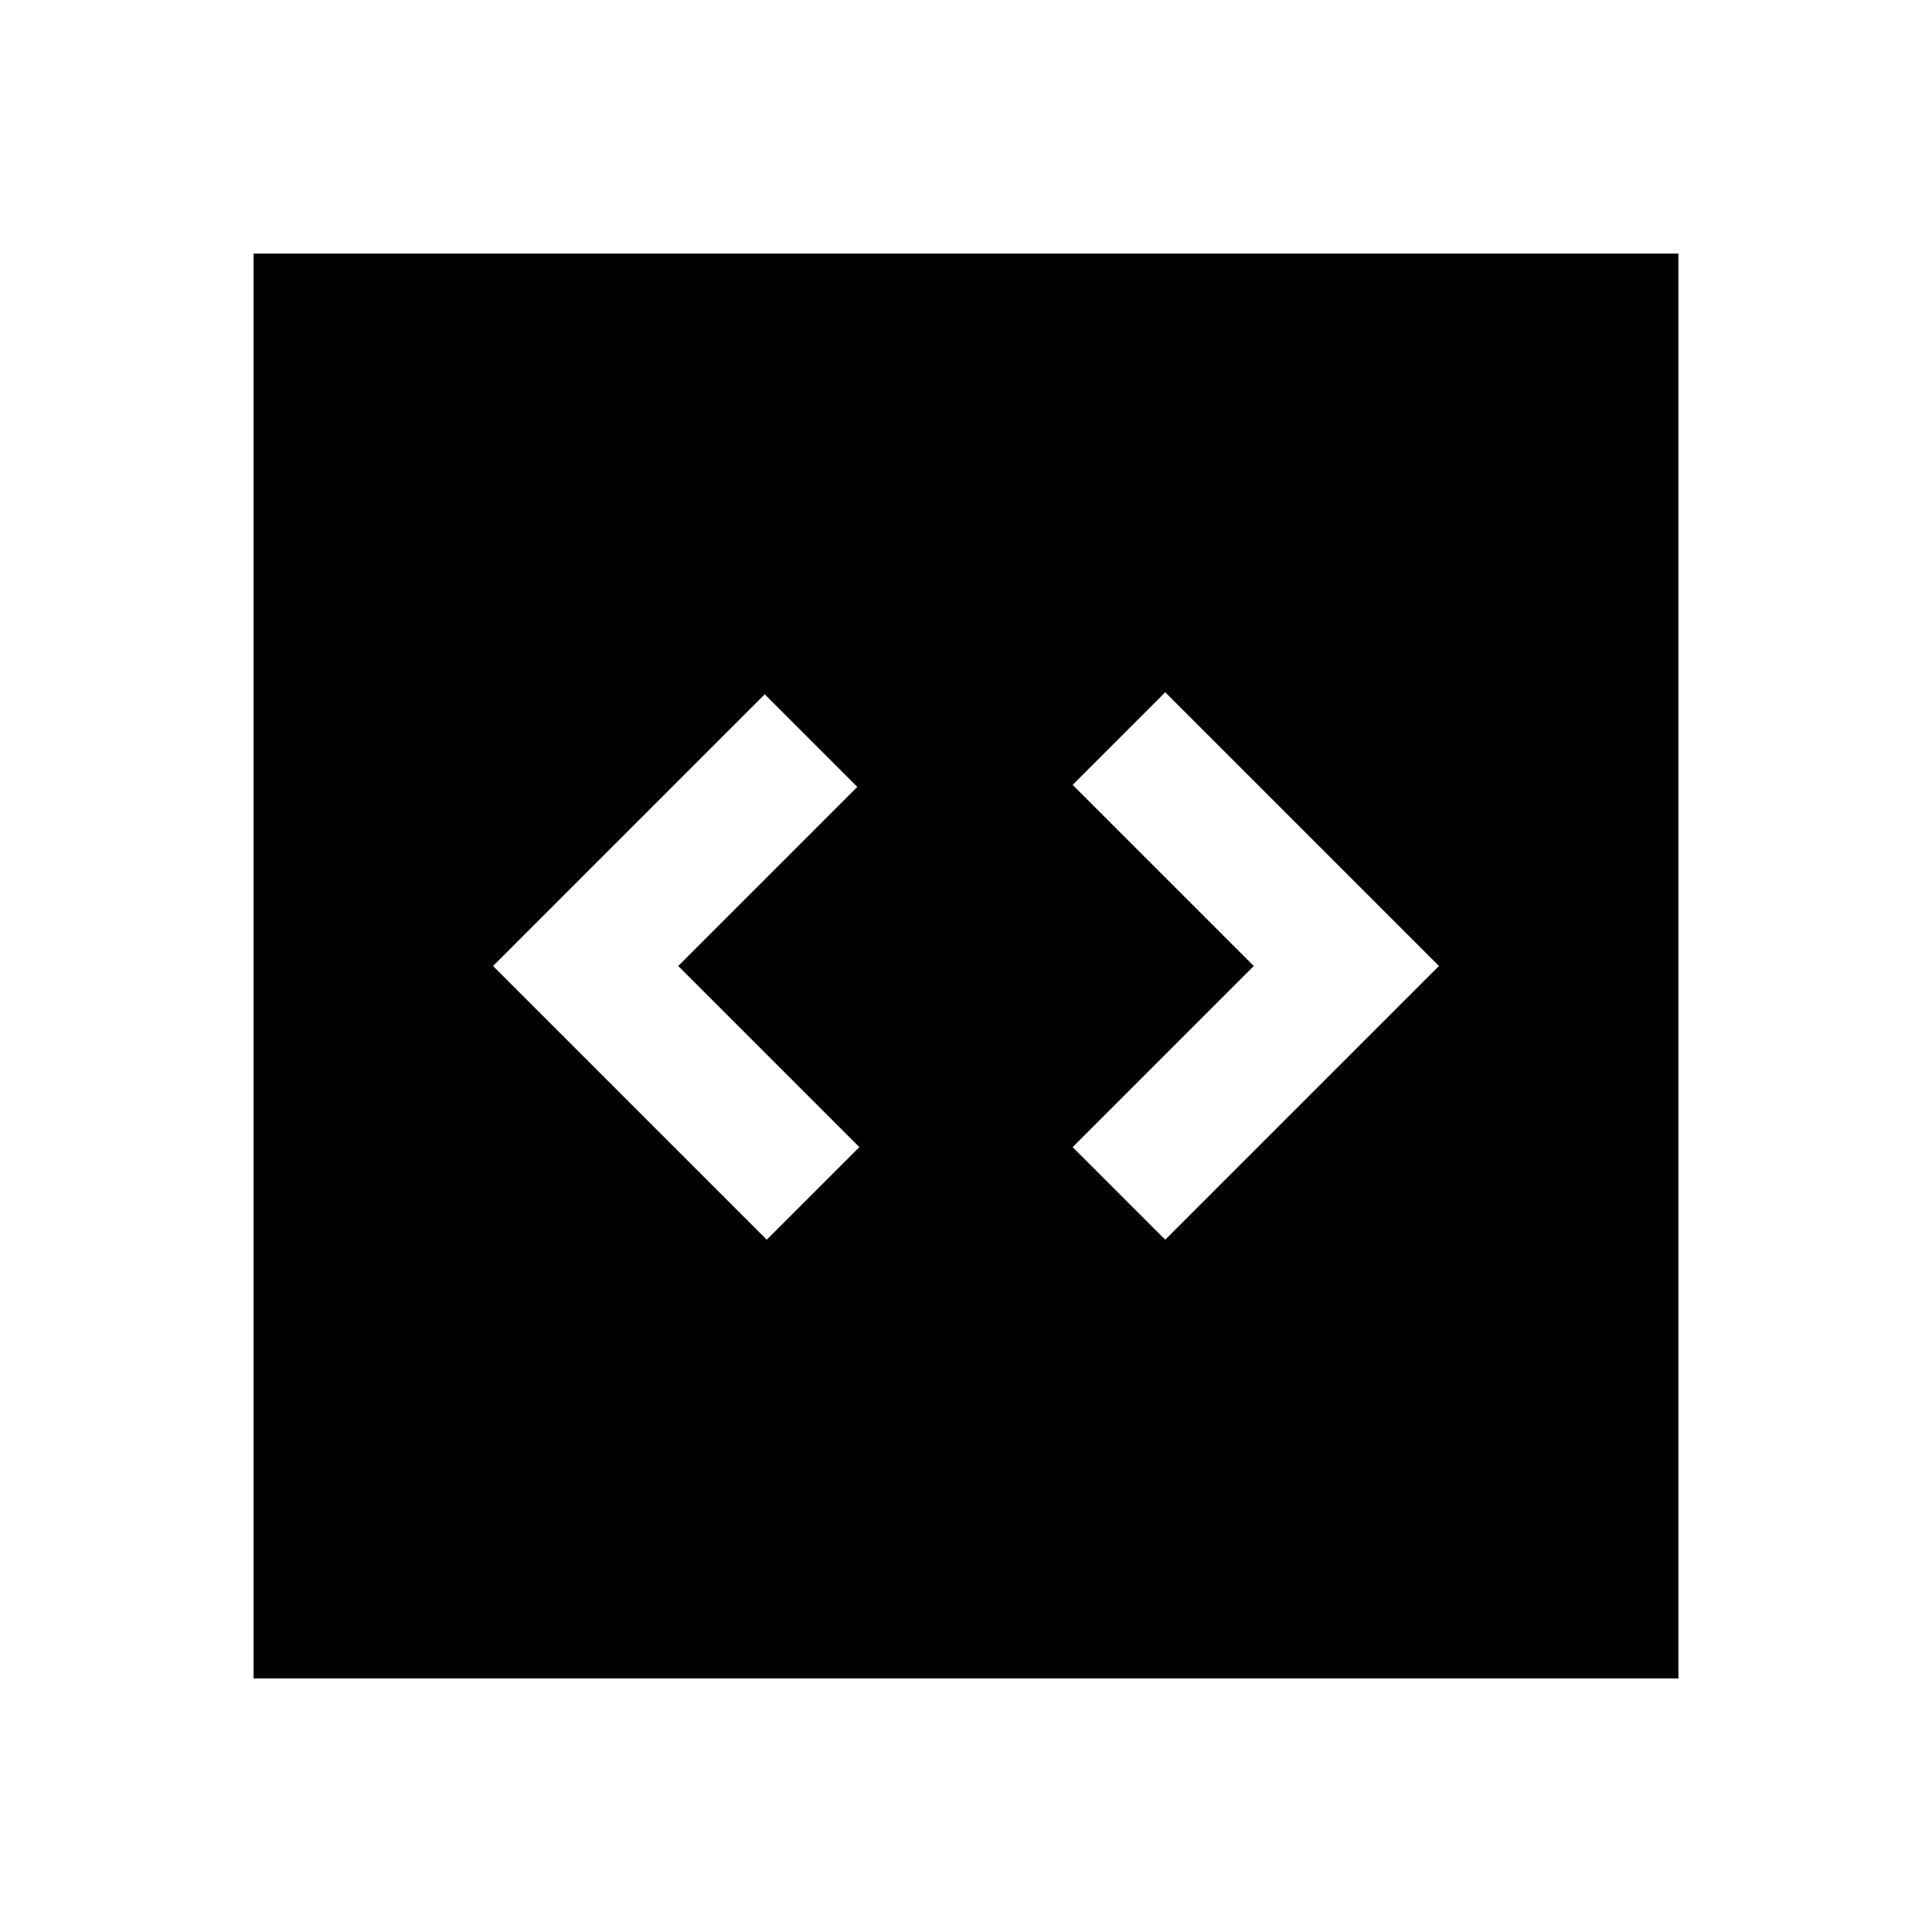 <svg xmlns="http://www.w3.org/2000/svg" height="40" width="40"><path d="m15.875 25.667 1.917-1.917-3.75-3.75 3.708-3.708-1.917-1.917L10.208 20Zm8.25 0L29.792 20l-5.667-5.667-1.917 1.917 3.75 3.75-3.75 3.75ZM5.25 34.75V5.25h29.5v29.5Z"/></svg>